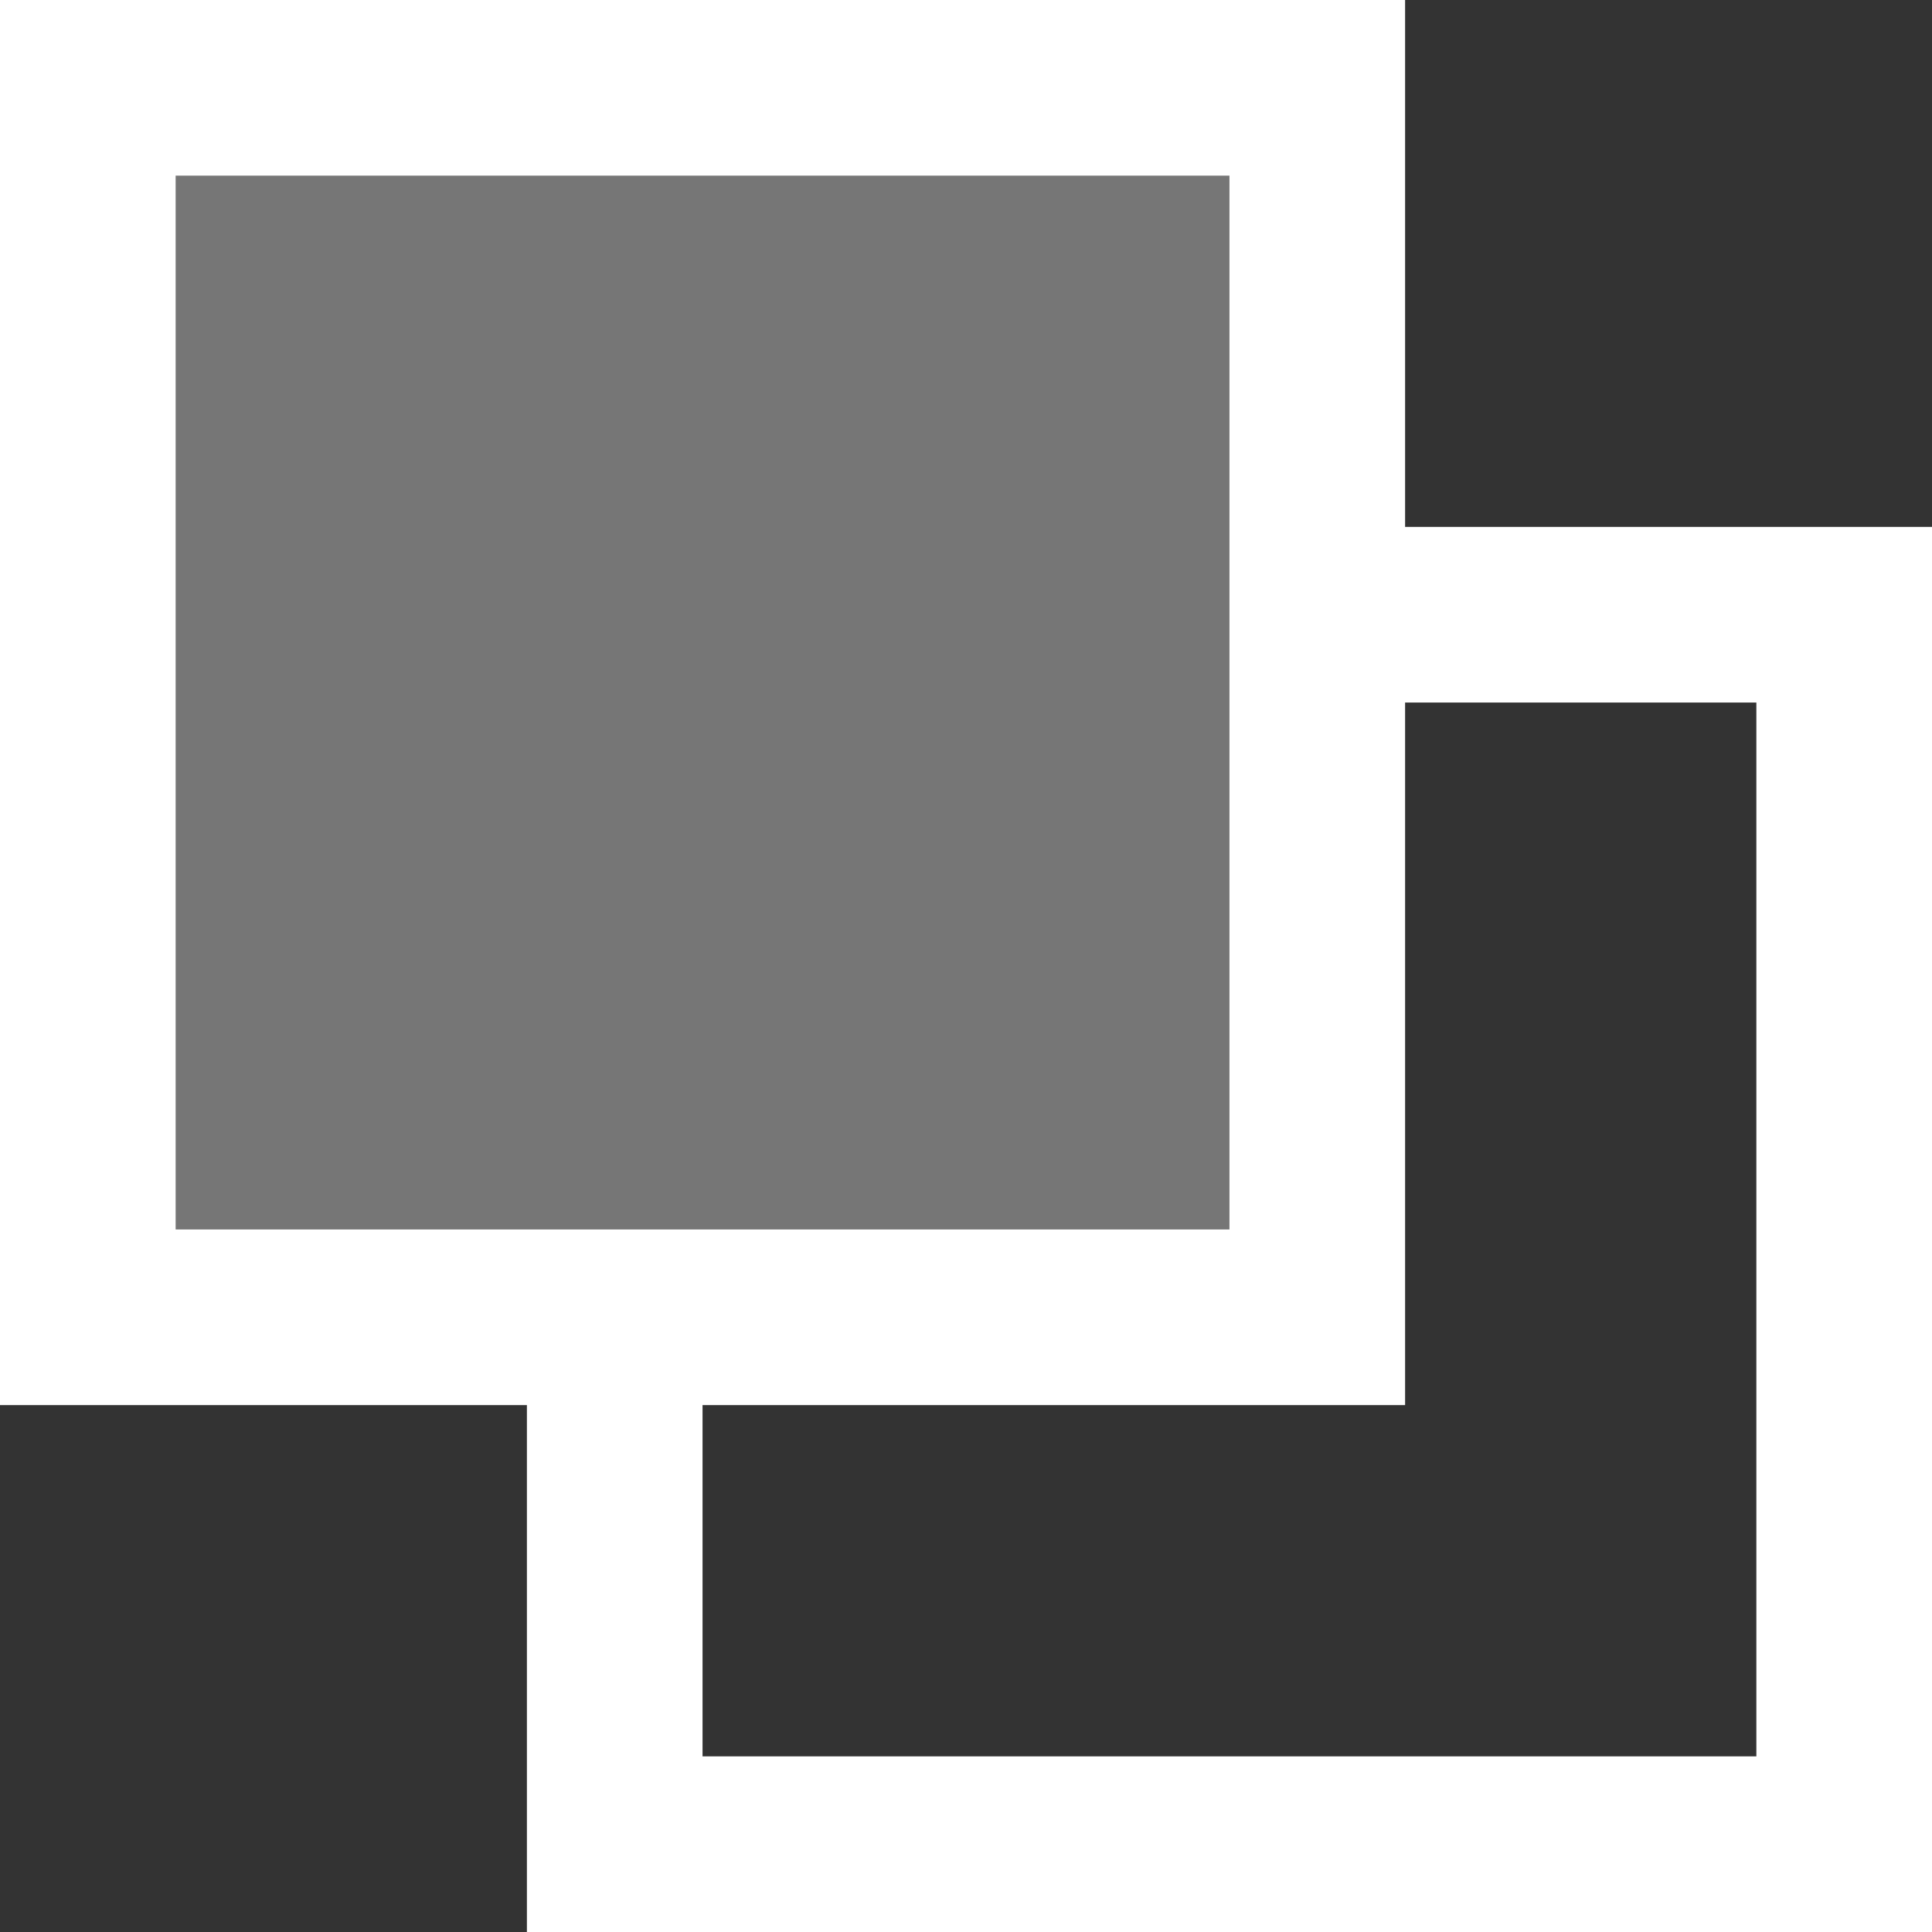 <svg width="11" height="11" viewBox="0 0 11 11" fill="none" xmlns="http://www.w3.org/2000/svg">
<rect x="0" y="0" width="11" height="11" fill="#333333" stroke="none"/>
<path d="M3.5 7.5V10.5H10.5V3.5H7.5" stroke="white"/>
<rect x="0.5" y="0.5" width="7" height="7" fill="white" fill-opacity="0.33" stroke="white"/>
</svg>
